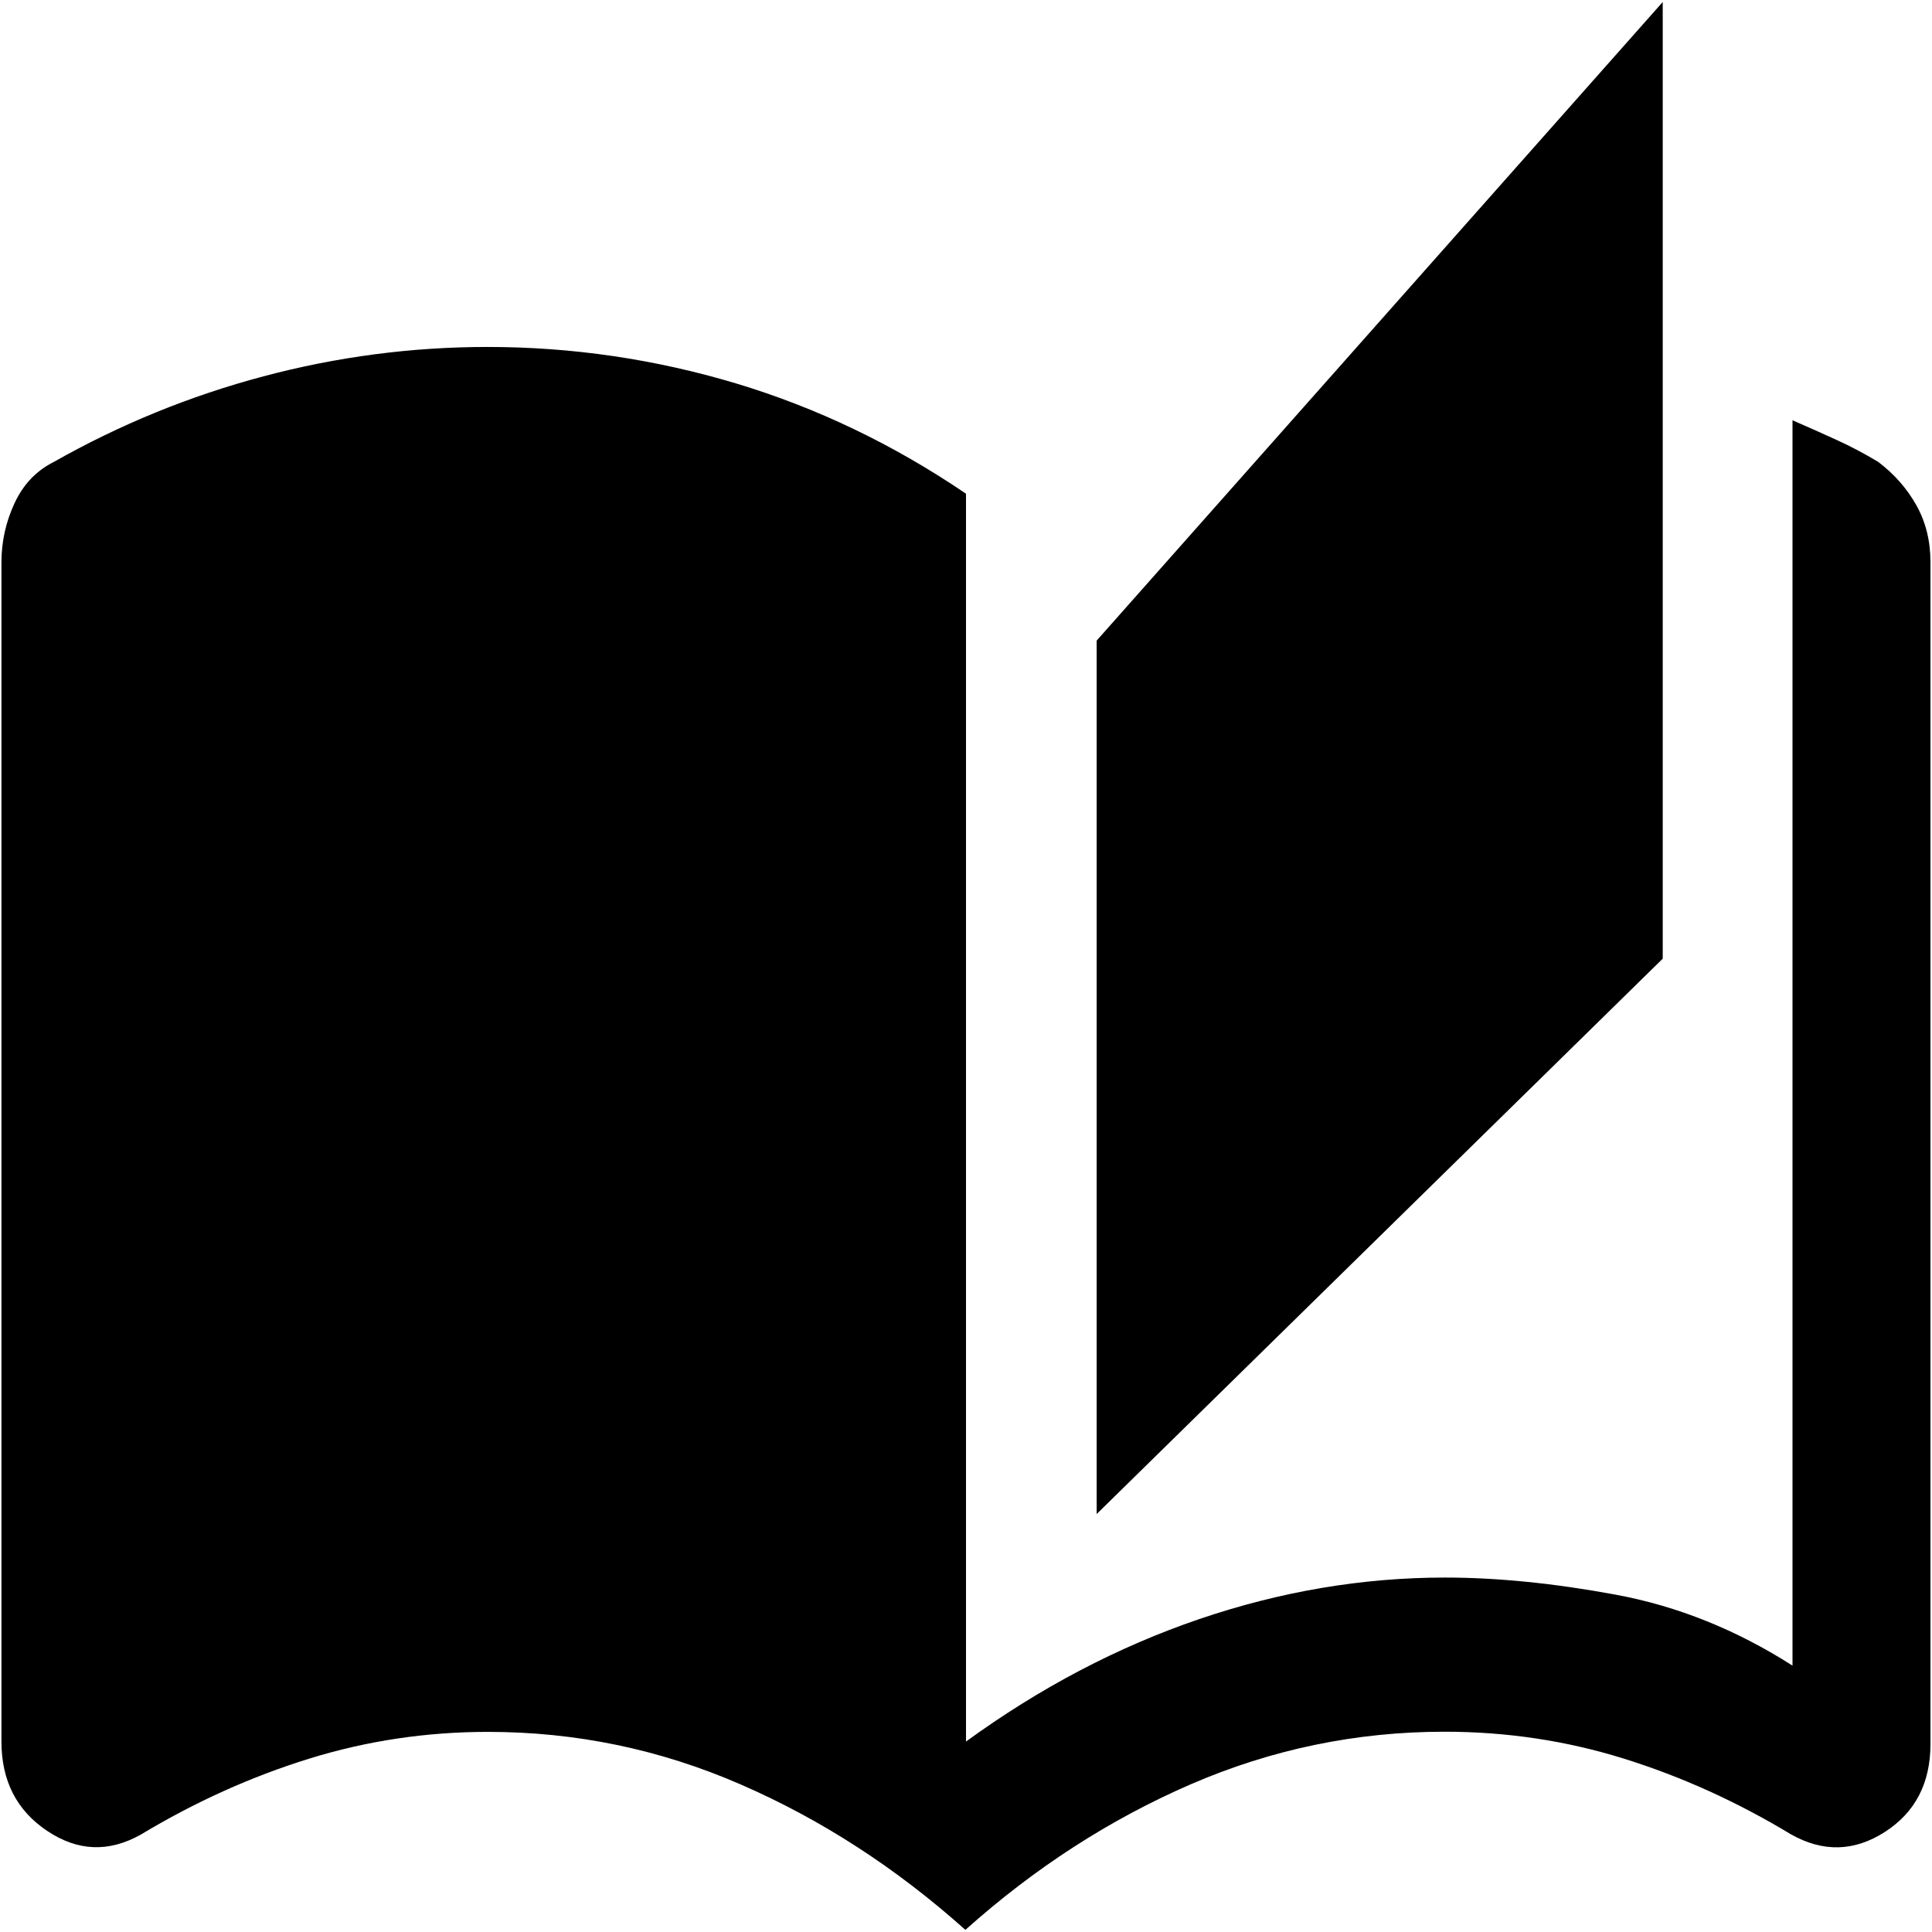 <svg width="24" height="24" viewBox="0 0 24 24" xmlns="http://www.w3.org/2000/svg" fill="none">

 <g>
  <path stroke-width="0" stroke="null" id="svg_1" fill="currentColor" d="m11.994,23.975c-0.861,-0.77 -1.792,-1.373 -2.793,-1.808c-1.001,-0.436 -2.047,-0.653 -3.14,-0.653c-0.765,0 -1.506,0.111 -2.225,0.334c-0.718,0.223 -1.414,0.537 -2.087,0.942c-0.397,0.223 -0.784,0.208 -1.163,-0.046c-0.379,-0.253 -0.568,-0.623 -0.568,-1.109l0,-14.65c0,-0.256 0.054,-0.5 0.162,-0.733c0.108,-0.233 0.27,-0.404 0.487,-0.513c0.823,-0.466 1.691,-0.821 2.605,-1.064c0.914,-0.243 1.842,-0.365 2.784,-0.365c1.051,0 2.078,0.151 3.084,0.452c1.005,0.302 1.959,0.759 2.86,1.371l0,15.501c0.92,-0.669 1.884,-1.175 2.894,-1.52c1.01,-0.344 2.028,-0.517 3.056,-0.517c0.649,0 1.357,0.071 2.123,0.213c0.766,0.142 1.498,0.436 2.194,0.881l0,-15.47c0.187,0.081 0.369,0.162 0.546,0.243c0.178,0.081 0.35,0.172 0.519,0.274c0.198,0.15 0.356,0.329 0.473,0.537c0.117,0.208 0.176,0.445 0.176,0.709l0,14.68c0,0.486 -0.189,0.851 -0.568,1.094c-0.379,0.243 -0.766,0.253 -1.163,0.03c-0.67,-0.405 -1.363,-0.719 -2.079,-0.942c-0.716,-0.223 -1.457,-0.334 -2.226,-0.334c-1.097,0 -2.148,0.218 -3.153,0.653c-1.005,0.436 -1.938,1.038 -2.799,1.808zm1.629,-5.167l0,-10.85l7.032,-7.933l0,11.884l-7.032,6.899z"/>
 </g>
</svg>